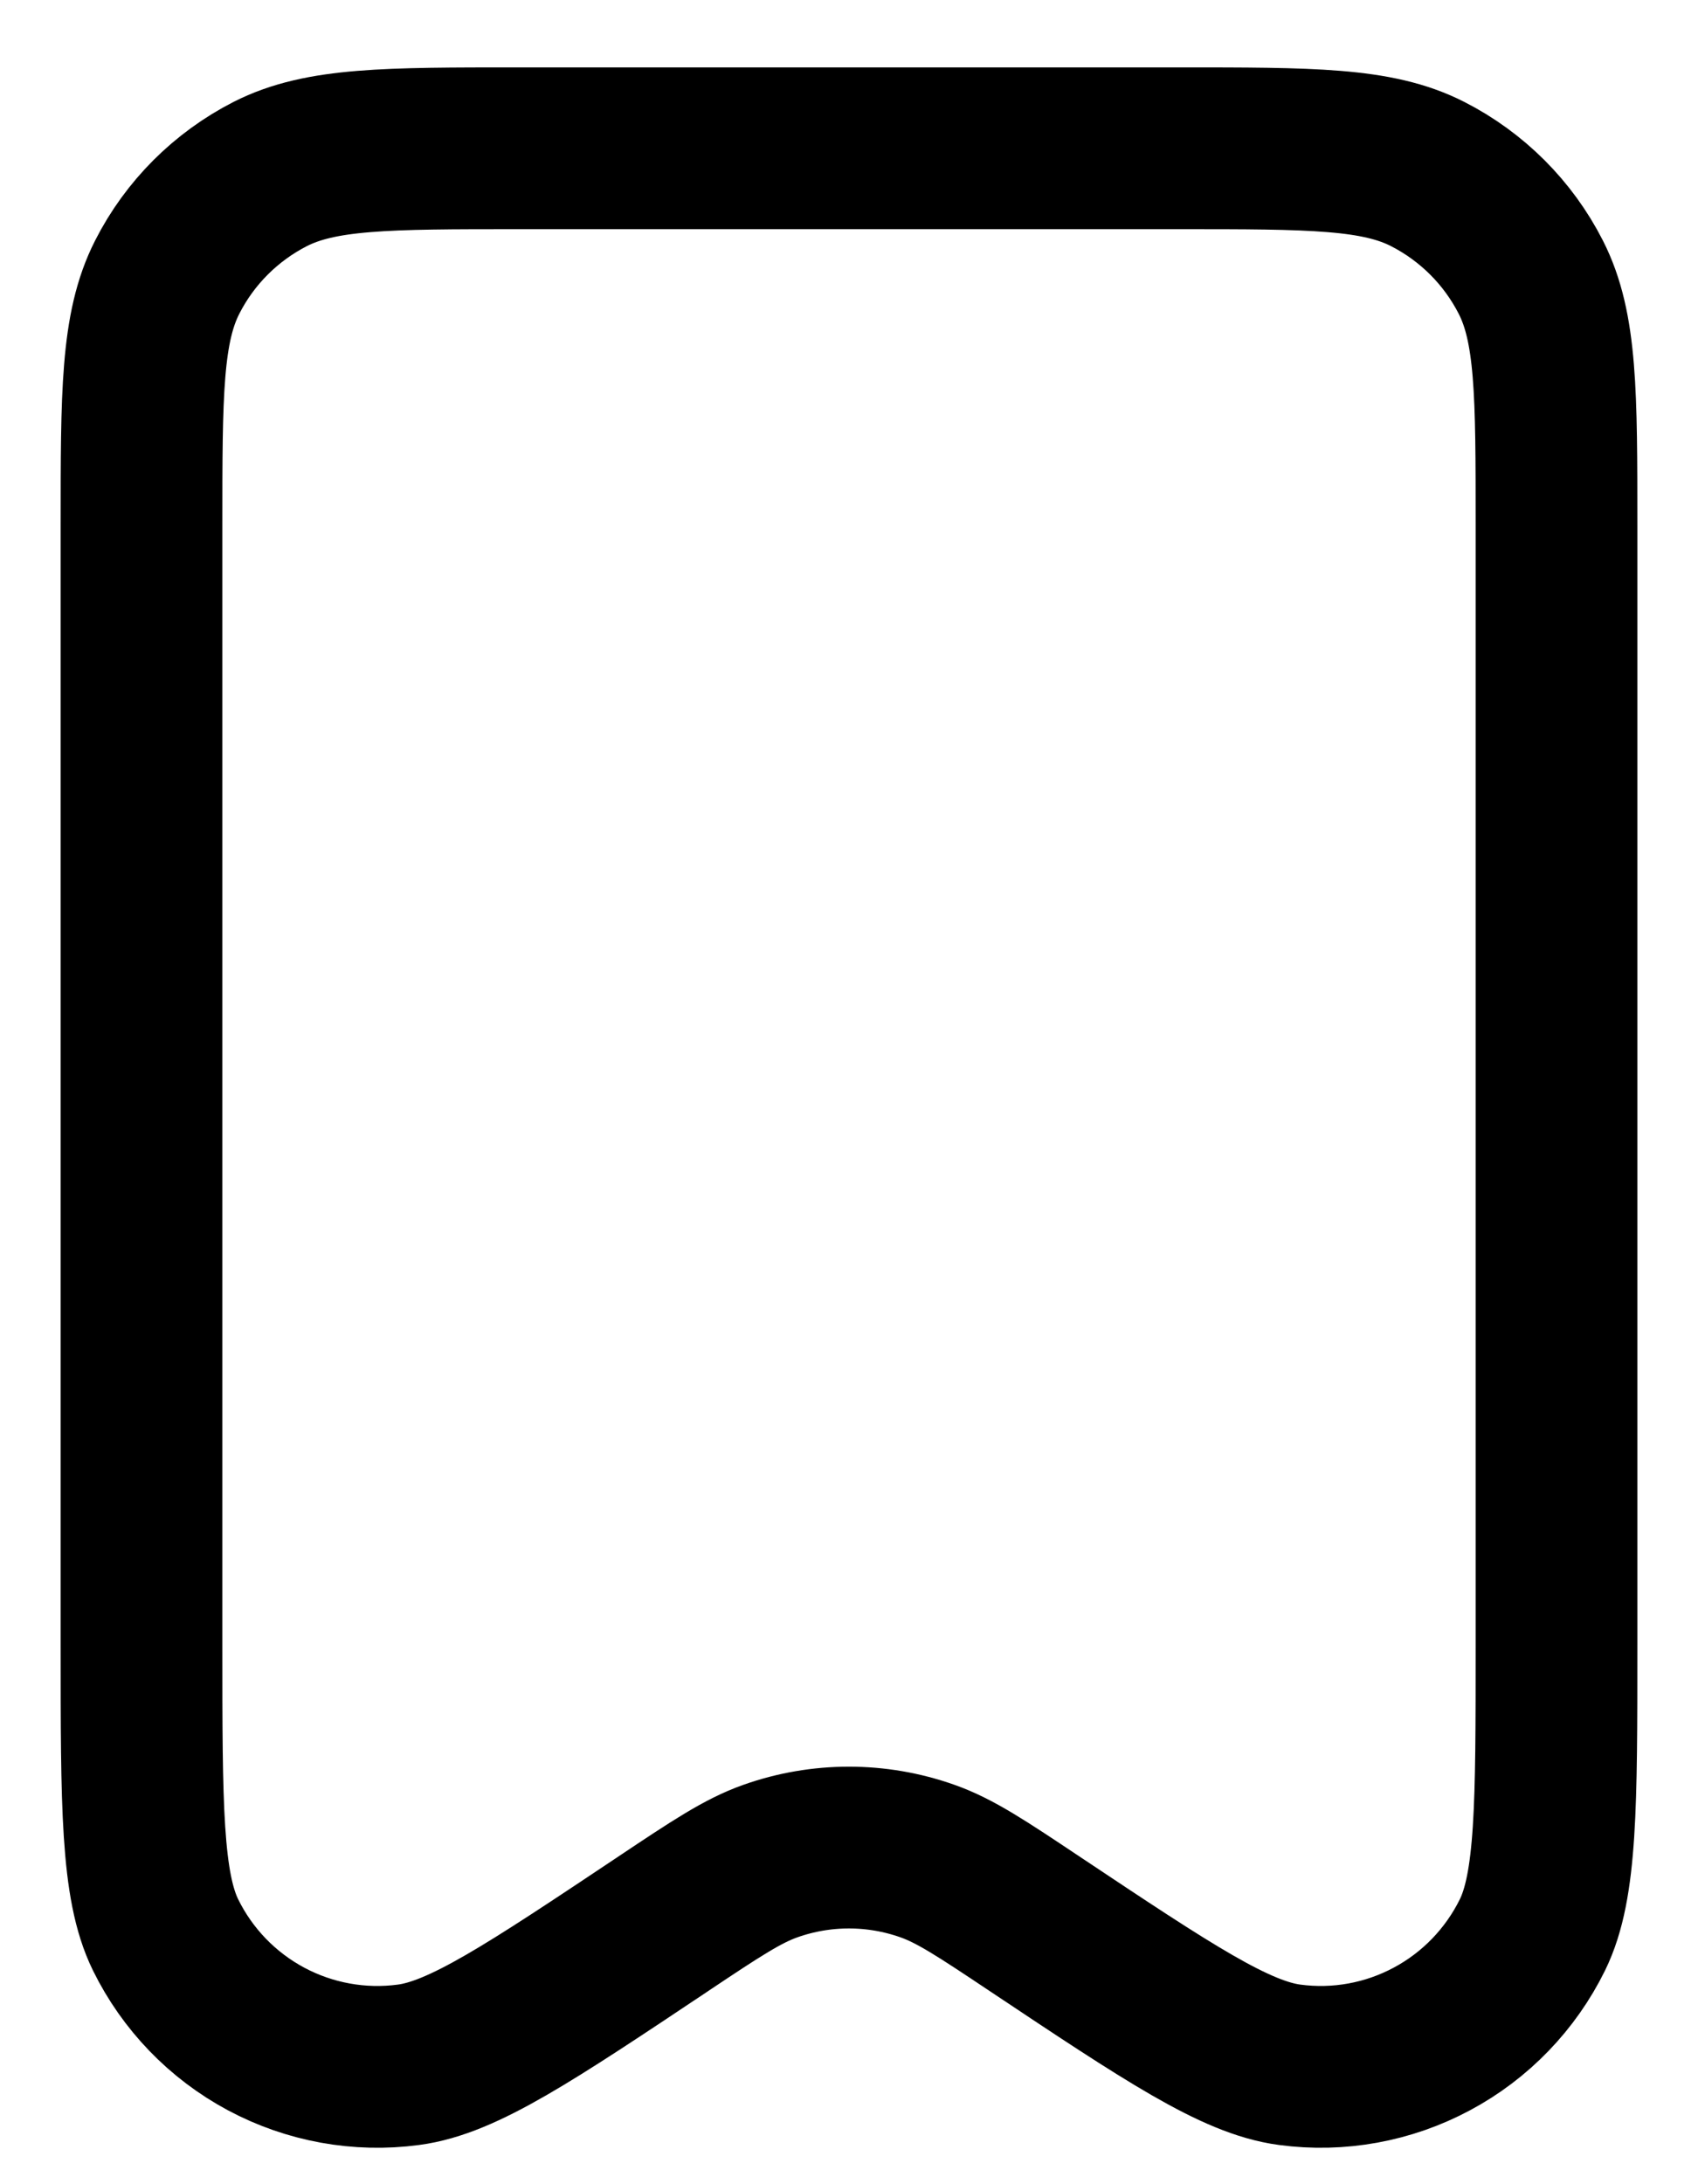 <svg width="21" height="27" viewBox="0 0 21 27" fill="none" xmlns="http://www.w3.org/2000/svg">
<path d="M1.75 6.5V20.332C1.75 22.317 1.75 23.31 2.047 23.917C2.317 24.466 2.751 24.916 3.291 25.205C3.83 25.493 4.446 25.605 5.052 25.524C5.723 25.436 6.548 24.885 8.199 23.784L8.203 23.781C8.858 23.344 9.185 23.127 9.527 23.006C10.156 22.783 10.842 22.783 11.471 23.006C11.814 23.127 12.142 23.345 12.8 23.784C14.452 24.885 15.279 25.435 15.95 25.524C16.556 25.605 17.171 25.493 17.71 25.204C18.249 24.916 18.683 24.465 18.953 23.917C19.25 23.31 19.25 22.317 19.25 20.332V6.496C19.25 4.865 19.25 4.049 18.932 3.426C18.652 2.877 18.205 2.431 17.656 2.151C17.033 1.833 16.217 1.833 14.583 1.833H6.417C4.783 1.833 3.967 1.833 3.342 2.151C2.794 2.431 2.347 2.877 2.068 3.426C1.75 4.05 1.75 4.867 1.75 6.5Z" stroke="black" stroke-width="2" stroke-linecap="round" stroke-linejoin="round"/>
</svg>
